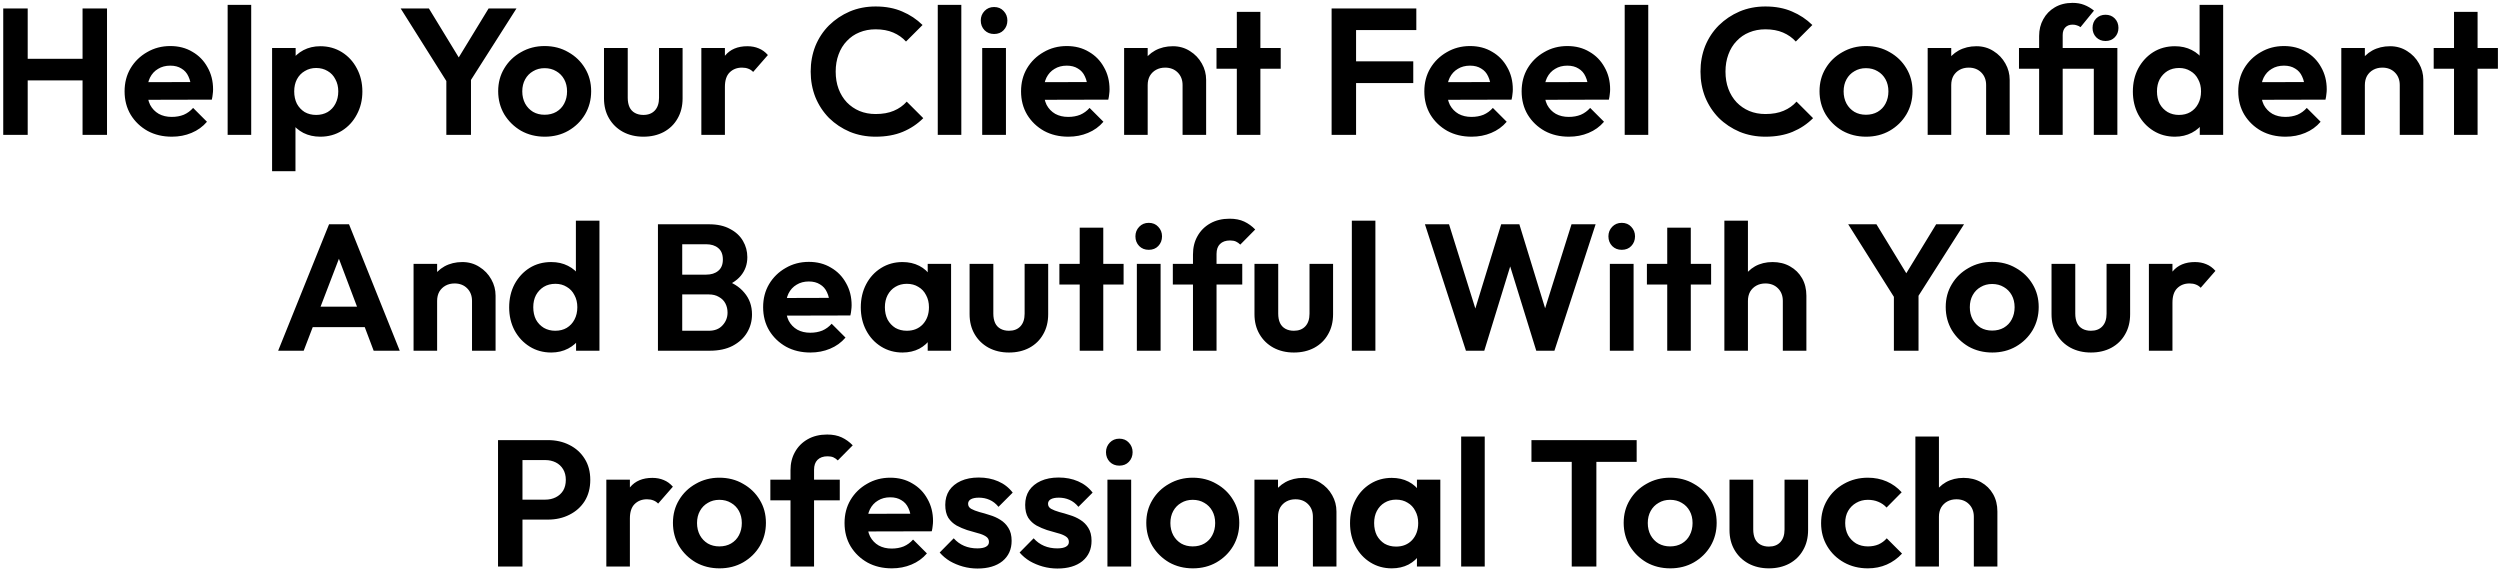 <svg width="278" height="64" viewBox="0 0 278 64" fill="none" xmlns="http://www.w3.org/2000/svg">
<path d="M0.36 15V0.94H3.08V15H0.36ZM9.18 15V0.94H11.9V15H9.18ZM2.08 8.94V6.54H9.94V8.94H2.08ZM19.114 15.2C18.101 15.2 17.201 14.987 16.414 14.56C15.627 14.12 15.001 13.52 14.534 12.76C14.081 12 13.854 11.133 13.854 10.16C13.854 9.2 14.074 8.347 14.514 7.6C14.967 6.84 15.581 6.24 16.354 5.8C17.127 5.347 17.987 5.12 18.934 5.12C19.867 5.12 20.687 5.333 21.394 5.76C22.114 6.173 22.674 6.747 23.074 7.48C23.487 8.2 23.694 9.02 23.694 9.94C23.694 10.113 23.681 10.293 23.654 10.48C23.641 10.653 23.607 10.853 23.554 11.08L15.434 11.1V9.14L22.334 9.12L21.274 9.94C21.247 9.367 21.141 8.887 20.954 8.5C20.781 8.113 20.521 7.82 20.174 7.62C19.841 7.407 19.427 7.3 18.934 7.3C18.414 7.3 17.961 7.42 17.574 7.66C17.187 7.887 16.887 8.213 16.674 8.64C16.474 9.053 16.374 9.547 16.374 10.12C16.374 10.707 16.481 11.22 16.694 11.66C16.921 12.087 17.241 12.42 17.654 12.66C18.067 12.887 18.547 13 19.094 13C19.587 13 20.034 12.92 20.434 12.76C20.834 12.587 21.181 12.333 21.474 12L23.014 13.54C22.547 14.087 21.974 14.5 21.294 14.78C20.627 15.06 19.901 15.2 19.114 15.2ZM25.314 15V0.54H27.934V15H25.314ZM35.616 15.2C34.922 15.2 34.296 15.06 33.736 14.78C33.176 14.487 32.729 14.093 32.396 13.6C32.062 13.107 31.882 12.54 31.856 11.9V8.48C31.882 7.84 32.062 7.273 32.396 6.78C32.742 6.273 33.189 5.873 33.736 5.58C34.296 5.287 34.922 5.14 35.616 5.14C36.509 5.14 37.309 5.36 38.016 5.8C38.722 6.24 39.276 6.84 39.676 7.6C40.089 8.36 40.296 9.22 40.296 10.18C40.296 11.127 40.089 11.98 39.676 12.74C39.276 13.5 38.722 14.1 38.016 14.54C37.309 14.98 36.509 15.2 35.616 15.2ZM35.156 12.78C35.636 12.78 36.062 12.673 36.436 12.46C36.809 12.233 37.096 11.927 37.296 11.54C37.509 11.14 37.616 10.68 37.616 10.16C37.616 9.653 37.509 9.207 37.296 8.82C37.096 8.42 36.809 8.113 36.436 7.9C36.062 7.673 35.636 7.56 35.156 7.56C34.689 7.56 34.269 7.673 33.896 7.9C33.522 8.113 33.229 8.42 33.016 8.82C32.816 9.207 32.716 9.653 32.716 10.16C32.716 10.68 32.816 11.14 33.016 11.54C33.229 11.927 33.516 12.233 33.876 12.46C34.249 12.673 34.676 12.78 35.156 12.78ZM30.256 19.04V5.34H32.876V7.88L32.436 10.22L32.856 12.56V19.04H30.256ZM49.993 9.58L44.553 0.94H47.693L51.913 7.86H50.113L54.333 0.94H57.433L51.933 9.58H49.993ZM49.633 15V8.12H52.373V15H49.633ZM60.577 15.2C59.604 15.2 58.724 14.98 57.937 14.54C57.164 14.087 56.544 13.48 56.077 12.72C55.624 11.947 55.397 11.087 55.397 10.14C55.397 9.193 55.624 8.347 56.077 7.6C56.53 6.84 57.15 6.24 57.937 5.8C58.724 5.347 59.597 5.12 60.557 5.12C61.544 5.12 62.424 5.347 63.197 5.8C63.984 6.24 64.604 6.84 65.057 7.6C65.51 8.347 65.737 9.193 65.737 10.14C65.737 11.087 65.51 11.947 65.057 12.72C64.604 13.48 63.984 14.087 63.197 14.54C62.424 14.98 61.55 15.2 60.577 15.2ZM60.557 12.76C61.05 12.76 61.484 12.653 61.857 12.44C62.244 12.213 62.537 11.907 62.737 11.52C62.95 11.12 63.057 10.667 63.057 10.16C63.057 9.653 62.95 9.207 62.737 8.82C62.524 8.433 62.23 8.133 61.857 7.92C61.484 7.693 61.05 7.58 60.557 7.58C60.077 7.58 59.65 7.693 59.277 7.92C58.904 8.133 58.61 8.433 58.397 8.82C58.184 9.207 58.077 9.653 58.077 10.16C58.077 10.667 58.184 11.12 58.397 11.52C58.61 11.907 58.904 12.213 59.277 12.44C59.65 12.653 60.077 12.76 60.557 12.76ZM71.544 15.2C70.69 15.2 69.93 15.02 69.264 14.66C68.61 14.3 68.097 13.8 67.724 13.16C67.35 12.52 67.164 11.78 67.164 10.94V5.34H69.804V10.88C69.804 11.28 69.87 11.627 70.004 11.92C70.137 12.2 70.337 12.413 70.604 12.56C70.87 12.707 71.184 12.78 71.544 12.78C72.09 12.78 72.517 12.613 72.824 12.28C73.13 11.947 73.284 11.48 73.284 10.88V5.34H75.904V10.94C75.904 11.793 75.717 12.54 75.344 13.18C74.984 13.82 74.47 14.32 73.804 14.68C73.15 15.027 72.397 15.2 71.544 15.2ZM77.99 15V5.34H80.61V15H77.99ZM80.61 9.66L79.59 8.98C79.71 7.793 80.057 6.86 80.63 6.18C81.203 5.487 82.03 5.14 83.11 5.14C83.577 5.14 83.997 5.22 84.37 5.38C84.743 5.527 85.083 5.773 85.39 6.12L83.75 8C83.603 7.84 83.423 7.72 83.21 7.64C83.01 7.56 82.777 7.52 82.51 7.52C81.95 7.52 81.49 7.7 81.13 8.06C80.783 8.407 80.61 8.94 80.61 9.66ZM97.368 15.2C96.341 15.2 95.388 15.02 94.508 14.66C93.628 14.287 92.855 13.773 92.188 13.12C91.535 12.453 91.028 11.68 90.668 10.8C90.322 9.92 90.148 8.973 90.148 7.96C90.148 6.947 90.322 6 90.668 5.12C91.028 4.24 91.535 3.473 92.188 2.82C92.855 2.167 93.621 1.653 94.488 1.28C95.368 0.907 96.328 0.72 97.368 0.72C98.488 0.72 99.475 0.907 100.328 1.28C101.182 1.64 101.935 2.14 102.588 2.78L100.748 4.62C100.362 4.193 99.888 3.86 99.328 3.62C98.768 3.38 98.115 3.26 97.368 3.26C96.715 3.26 96.115 3.373 95.568 3.6C95.035 3.813 94.568 4.133 94.168 4.56C93.768 4.973 93.462 5.473 93.248 6.06C93.035 6.633 92.928 7.267 92.928 7.96C92.928 8.667 93.035 9.307 93.248 9.88C93.462 10.453 93.768 10.953 94.168 11.38C94.568 11.793 95.035 12.113 95.568 12.34C96.115 12.567 96.715 12.68 97.368 12.68C98.155 12.68 98.828 12.56 99.388 12.32C99.962 12.08 100.442 11.74 100.828 11.3L102.668 13.14C102.015 13.793 101.255 14.3 100.388 14.66C99.522 15.02 98.515 15.2 97.368 15.2ZM104.279 15V0.54H106.899V15H104.279ZM109.221 15V5.34H111.861V15H109.221ZM110.541 3.78C110.114 3.78 109.761 3.64 109.481 3.36C109.201 3.067 109.061 2.707 109.061 2.28C109.061 1.867 109.201 1.513 109.481 1.22C109.761 0.927 110.114 0.78 110.541 0.78C110.981 0.78 111.334 0.927 111.601 1.22C111.881 1.513 112.021 1.867 112.021 2.28C112.021 2.707 111.881 3.067 111.601 3.36C111.334 3.64 110.981 3.78 110.541 3.78ZM118.801 15.2C117.788 15.2 116.888 14.987 116.101 14.56C115.315 14.12 114.688 13.52 114.221 12.76C113.768 12 113.541 11.133 113.541 10.16C113.541 9.2 113.761 8.347 114.201 7.6C114.655 6.84 115.268 6.24 116.041 5.8C116.815 5.347 117.675 5.12 118.621 5.12C119.555 5.12 120.375 5.333 121.081 5.76C121.801 6.173 122.361 6.747 122.761 7.48C123.175 8.2 123.381 9.02 123.381 9.94C123.381 10.113 123.368 10.293 123.341 10.48C123.328 10.653 123.295 10.853 123.241 11.08L115.121 11.1V9.14L122.021 9.12L120.961 9.94C120.935 9.367 120.828 8.887 120.641 8.5C120.468 8.113 120.208 7.82 119.861 7.62C119.528 7.407 119.115 7.3 118.621 7.3C118.101 7.3 117.648 7.42 117.261 7.66C116.875 7.887 116.575 8.213 116.361 8.64C116.161 9.053 116.061 9.547 116.061 10.12C116.061 10.707 116.168 11.22 116.381 11.66C116.608 12.087 116.928 12.42 117.341 12.66C117.755 12.887 118.235 13 118.781 13C119.275 13 119.721 12.92 120.121 12.76C120.521 12.587 120.868 12.333 121.161 12L122.701 13.54C122.235 14.087 121.661 14.5 120.981 14.78C120.315 15.06 119.588 15.2 118.801 15.2ZM131.502 15V9.46C131.502 8.887 131.322 8.42 130.962 8.06C130.602 7.7 130.135 7.52 129.562 7.52C129.188 7.52 128.855 7.6 128.562 7.76C128.268 7.92 128.035 8.147 127.862 8.44C127.702 8.733 127.622 9.073 127.622 9.46L126.602 8.94C126.602 8.18 126.762 7.52 127.082 6.96C127.415 6.387 127.868 5.94 128.442 5.62C129.028 5.3 129.688 5.14 130.422 5.14C131.128 5.14 131.762 5.32 132.322 5.68C132.882 6.027 133.322 6.487 133.642 7.06C133.962 7.62 134.122 8.227 134.122 8.88V15H131.502ZM125.002 15V5.34H127.622V15H125.002ZM137.535 15V1.32H140.155V15H137.535ZM135.275 7.64V5.34H142.415V7.64H135.275ZM148.075 15V0.94H150.795V15H148.075ZM150.075 9.24V6.82H157.155V9.24H150.075ZM150.075 3.34V0.94H157.495V3.34H150.075ZM163.645 15.2C162.632 15.2 161.732 14.987 160.945 14.56C160.159 14.12 159.532 13.52 159.065 12.76C158.612 12 158.385 11.133 158.385 10.16C158.385 9.2 158.605 8.347 159.045 7.6C159.499 6.84 160.112 6.24 160.885 5.8C161.659 5.347 162.519 5.12 163.465 5.12C164.399 5.12 165.219 5.333 165.925 5.76C166.645 6.173 167.205 6.747 167.605 7.48C168.019 8.2 168.225 9.02 168.225 9.94C168.225 10.113 168.212 10.293 168.185 10.48C168.172 10.653 168.139 10.853 168.085 11.08L159.965 11.1V9.14L166.865 9.12L165.805 9.94C165.779 9.367 165.672 8.887 165.485 8.5C165.312 8.113 165.052 7.82 164.705 7.62C164.372 7.407 163.959 7.3 163.465 7.3C162.945 7.3 162.492 7.42 162.105 7.66C161.719 7.887 161.419 8.213 161.205 8.64C161.005 9.053 160.905 9.547 160.905 10.12C160.905 10.707 161.012 11.22 161.225 11.66C161.452 12.087 161.772 12.42 162.185 12.66C162.599 12.887 163.079 13 163.625 13C164.119 13 164.565 12.92 164.965 12.76C165.365 12.587 165.712 12.333 166.005 12L167.545 13.54C167.079 14.087 166.505 14.5 165.825 14.78C165.159 15.06 164.432 15.2 163.645 15.2ZM174.466 15.2C173.452 15.2 172.552 14.987 171.766 14.56C170.979 14.12 170.352 13.52 169.886 12.76C169.432 12 169.206 11.133 169.206 10.16C169.206 9.2 169.426 8.347 169.866 7.6C170.319 6.84 170.932 6.24 171.706 5.8C172.479 5.347 173.339 5.12 174.286 5.12C175.219 5.12 176.039 5.333 176.746 5.76C177.466 6.173 178.026 6.747 178.426 7.48C178.839 8.2 179.046 9.02 179.046 9.94C179.046 10.113 179.032 10.293 179.006 10.48C178.992 10.653 178.959 10.853 178.906 11.08L170.786 11.1V9.14L177.686 9.12L176.626 9.94C176.599 9.367 176.492 8.887 176.306 8.5C176.132 8.113 175.872 7.82 175.526 7.62C175.192 7.407 174.779 7.3 174.286 7.3C173.766 7.3 173.312 7.42 172.926 7.66C172.539 7.887 172.239 8.213 172.026 8.64C171.826 9.053 171.726 9.547 171.726 10.12C171.726 10.707 171.832 11.22 172.046 11.66C172.272 12.087 172.592 12.42 173.006 12.66C173.419 12.887 173.899 13 174.446 13C174.939 13 175.386 12.92 175.786 12.76C176.186 12.587 176.532 12.333 176.826 12L178.366 13.54C177.899 14.087 177.326 14.5 176.646 14.78C175.979 15.06 175.252 15.2 174.466 15.2ZM180.666 15V0.54H183.286V15H180.666ZM196.314 15.2C195.287 15.2 194.334 15.02 193.454 14.66C192.574 14.287 191.8 13.773 191.134 13.12C190.48 12.453 189.974 11.68 189.614 10.8C189.267 9.92 189.094 8.973 189.094 7.96C189.094 6.947 189.267 6 189.614 5.12C189.974 4.24 190.48 3.473 191.134 2.82C191.8 2.167 192.567 1.653 193.434 1.28C194.314 0.907 195.274 0.72 196.314 0.72C197.434 0.72 198.42 0.907 199.274 1.28C200.127 1.64 200.88 2.14 201.534 2.78L199.694 4.62C199.307 4.193 198.834 3.86 198.274 3.62C197.714 3.38 197.06 3.26 196.314 3.26C195.66 3.26 195.06 3.373 194.514 3.6C193.98 3.813 193.514 4.133 193.114 4.56C192.714 4.973 192.407 5.473 192.194 6.06C191.98 6.633 191.874 7.267 191.874 7.96C191.874 8.667 191.98 9.307 192.194 9.88C192.407 10.453 192.714 10.953 193.114 11.38C193.514 11.793 193.98 12.113 194.514 12.34C195.06 12.567 195.66 12.68 196.314 12.68C197.1 12.68 197.774 12.56 198.334 12.32C198.907 12.08 199.387 11.74 199.774 11.3L201.614 13.14C200.96 13.793 200.2 14.3 199.334 14.66C198.467 15.02 197.46 15.2 196.314 15.2ZM207.511 15.2C206.537 15.2 205.657 14.98 204.871 14.54C204.097 14.087 203.477 13.48 203.011 12.72C202.557 11.947 202.331 11.087 202.331 10.14C202.331 9.193 202.557 8.347 203.011 7.6C203.464 6.84 204.084 6.24 204.871 5.8C205.657 5.347 206.531 5.12 207.491 5.12C208.477 5.12 209.357 5.347 210.131 5.8C210.917 6.24 211.537 6.84 211.991 7.6C212.444 8.347 212.671 9.193 212.671 10.14C212.671 11.087 212.444 11.947 211.991 12.72C211.537 13.48 210.917 14.087 210.131 14.54C209.357 14.98 208.484 15.2 207.511 15.2ZM207.491 12.76C207.984 12.76 208.417 12.653 208.791 12.44C209.177 12.213 209.471 11.907 209.671 11.52C209.884 11.12 209.991 10.667 209.991 10.16C209.991 9.653 209.884 9.207 209.671 8.82C209.457 8.433 209.164 8.133 208.791 7.92C208.417 7.693 207.984 7.58 207.491 7.58C207.011 7.58 206.584 7.693 206.211 7.92C205.837 8.133 205.544 8.433 205.331 8.82C205.117 9.207 205.011 9.653 205.011 10.16C205.011 10.667 205.117 11.12 205.331 11.52C205.544 11.907 205.837 12.213 206.211 12.44C206.584 12.653 207.011 12.76 207.491 12.76ZM220.857 15V9.46C220.857 8.887 220.677 8.42 220.317 8.06C219.957 7.7 219.491 7.52 218.917 7.52C218.544 7.52 218.211 7.6 217.917 7.76C217.624 7.92 217.391 8.147 217.217 8.44C217.057 8.733 216.977 9.073 216.977 9.46L215.957 8.94C215.957 8.18 216.117 7.52 216.437 6.96C216.771 6.387 217.224 5.94 217.797 5.62C218.384 5.3 219.044 5.14 219.777 5.14C220.484 5.14 221.117 5.32 221.677 5.68C222.237 6.027 222.677 6.487 222.997 7.06C223.317 7.62 223.477 8.227 223.477 8.88V15H220.857ZM214.357 15V5.34H216.977V15H214.357ZM226.751 15V4C226.751 3.307 226.904 2.687 227.211 2.14C227.517 1.58 227.944 1.14 228.491 0.82C229.051 0.487 229.711 0.32 230.471 0.32C230.951 0.32 231.377 0.393 231.751 0.54C232.137 0.687 232.504 0.9 232.851 1.18L231.351 3.02C231.231 2.927 231.097 2.86 230.951 2.82C230.817 2.767 230.657 2.74 230.471 2.74C230.124 2.74 229.851 2.847 229.651 3.06C229.464 3.26 229.371 3.54 229.371 3.9V15H226.751ZM224.511 7.64V5.34H234.091V7.64H224.511ZM232.831 15V5.34H235.451V15H232.831ZM234.131 4.56C233.717 4.56 233.371 4.42 233.091 4.14C232.824 3.86 232.691 3.513 232.691 3.1C232.691 2.687 232.824 2.34 233.091 2.06C233.371 1.78 233.717 1.64 234.131 1.64C234.557 1.64 234.904 1.78 235.171 2.06C235.437 2.34 235.571 2.687 235.571 3.1C235.571 3.513 235.437 3.86 235.171 4.14C234.904 4.42 234.557 4.56 234.131 4.56ZM241.855 15.2C240.962 15.2 240.162 14.98 239.455 14.54C238.749 14.1 238.189 13.5 237.775 12.74C237.375 11.98 237.175 11.127 237.175 10.18C237.175 9.22 237.375 8.36 237.775 7.6C238.189 6.84 238.742 6.24 239.435 5.8C240.142 5.36 240.949 5.14 241.855 5.14C242.549 5.14 243.169 5.28 243.715 5.56C244.275 5.84 244.722 6.233 245.055 6.74C245.402 7.233 245.589 7.793 245.615 8.42V11.86C245.589 12.487 245.409 13.053 245.075 13.56C244.742 14.067 244.295 14.467 243.735 14.76C243.175 15.053 242.549 15.2 241.855 15.2ZM242.295 12.78C242.789 12.78 243.215 12.673 243.575 12.46C243.949 12.233 244.235 11.927 244.435 11.54C244.649 11.14 244.755 10.68 244.755 10.16C244.755 9.653 244.649 9.207 244.435 8.82C244.235 8.42 243.949 8.113 243.575 7.9C243.215 7.673 242.795 7.56 242.315 7.56C241.822 7.56 241.389 7.673 241.015 7.9C240.655 8.127 240.369 8.433 240.155 8.82C239.955 9.207 239.855 9.653 239.855 10.16C239.855 10.68 239.955 11.14 240.155 11.54C240.369 11.927 240.662 12.233 241.035 12.46C241.409 12.673 241.829 12.78 242.295 12.78ZM247.215 15H244.615V12.4L245.035 10.04L244.595 7.72V0.54H247.215V15ZM254.153 15.2C253.14 15.2 252.24 14.987 251.453 14.56C250.666 14.12 250.04 13.52 249.573 12.76C249.12 12 248.893 11.133 248.893 10.16C248.893 9.2 249.113 8.347 249.553 7.6C250.006 6.84 250.62 6.24 251.393 5.8C252.166 5.347 253.026 5.12 253.973 5.12C254.906 5.12 255.726 5.333 256.433 5.76C257.153 6.173 257.713 6.747 258.113 7.48C258.526 8.2 258.733 9.02 258.733 9.94C258.733 10.113 258.72 10.293 258.693 10.48C258.68 10.653 258.646 10.853 258.593 11.08L250.473 11.1V9.14L257.373 9.12L256.313 9.94C256.286 9.367 256.18 8.887 255.993 8.5C255.82 8.113 255.56 7.82 255.213 7.62C254.88 7.407 254.466 7.3 253.973 7.3C253.453 7.3 253 7.42 252.613 7.66C252.226 7.887 251.926 8.213 251.713 8.64C251.513 9.053 251.413 9.547 251.413 10.12C251.413 10.707 251.52 11.22 251.733 11.66C251.96 12.087 252.28 12.42 252.693 12.66C253.106 12.887 253.586 13 254.133 13C254.626 13 255.073 12.92 255.473 12.76C255.873 12.587 256.22 12.333 256.513 12L258.053 13.54C257.586 14.087 257.013 14.5 256.333 14.78C255.666 15.06 254.94 15.2 254.153 15.2ZM266.853 15V9.46C266.853 8.887 266.673 8.42 266.313 8.06C265.953 7.7 265.487 7.52 264.913 7.52C264.54 7.52 264.207 7.6 263.913 7.76C263.62 7.92 263.387 8.147 263.213 8.44C263.053 8.733 262.973 9.073 262.973 9.46L261.953 8.94C261.953 8.18 262.113 7.52 262.433 6.96C262.767 6.387 263.22 5.94 263.793 5.62C264.38 5.3 265.04 5.14 265.773 5.14C266.48 5.14 267.113 5.32 267.673 5.68C268.233 6.027 268.673 6.487 268.993 7.06C269.313 7.62 269.473 8.227 269.473 8.88V15H266.853ZM260.353 15V5.34H262.973V15H260.353ZM272.887 15V1.32H275.507V15H272.887ZM270.627 7.64V5.34H277.767V7.64H270.627ZM30.931 39L36.591 24.94H38.811L44.451 39H41.551L37.191 27.46H38.191L33.771 39H30.931ZM33.931 36.38V34.1H41.491V36.38H33.931ZM52.488 39V33.46C52.488 32.887 52.308 32.42 51.948 32.06C51.588 31.7 51.121 31.52 50.548 31.52C50.175 31.52 49.842 31.6 49.548 31.76C49.255 31.92 49.022 32.147 48.848 32.44C48.688 32.733 48.608 33.073 48.608 33.46L47.588 32.94C47.588 32.18 47.748 31.52 48.068 30.96C48.401 30.387 48.855 29.94 49.428 29.62C50.015 29.3 50.675 29.14 51.408 29.14C52.115 29.14 52.748 29.32 53.308 29.68C53.868 30.027 54.308 30.487 54.628 31.06C54.948 31.62 55.108 32.227 55.108 32.88V39H52.488ZM45.988 39V29.34H48.608V39H45.988ZM61.299 39.2C60.405 39.2 59.605 38.98 58.899 38.54C58.192 38.1 57.632 37.5 57.219 36.74C56.819 35.98 56.619 35.127 56.619 34.18C56.619 33.22 56.819 32.36 57.219 31.6C57.632 30.84 58.185 30.24 58.879 29.8C59.585 29.36 60.392 29.14 61.299 29.14C61.992 29.14 62.612 29.28 63.159 29.56C63.719 29.84 64.165 30.233 64.499 30.74C64.845 31.233 65.032 31.793 65.059 32.42V35.86C65.032 36.487 64.852 37.053 64.519 37.56C64.185 38.067 63.739 38.467 63.179 38.76C62.619 39.053 61.992 39.2 61.299 39.2ZM61.739 36.78C62.232 36.78 62.659 36.673 63.019 36.46C63.392 36.233 63.679 35.927 63.879 35.54C64.092 35.14 64.199 34.68 64.199 34.16C64.199 33.653 64.092 33.207 63.879 32.82C63.679 32.42 63.392 32.113 63.019 31.9C62.659 31.673 62.239 31.56 61.759 31.56C61.265 31.56 60.832 31.673 60.459 31.9C60.099 32.127 59.812 32.433 59.599 32.82C59.399 33.207 59.299 33.653 59.299 34.16C59.299 34.68 59.399 35.14 59.599 35.54C59.812 35.927 60.105 36.233 60.479 36.46C60.852 36.673 61.272 36.78 61.739 36.78ZM66.659 39H64.059V36.4L64.479 34.04L64.039 31.72V24.54H66.659V39ZM75.163 39V36.78H78.823C79.476 36.78 79.983 36.58 80.343 36.18C80.716 35.78 80.903 35.307 80.903 34.76C80.903 34.387 80.823 34.047 80.663 33.74C80.503 33.433 80.263 33.193 79.943 33.02C79.636 32.833 79.263 32.74 78.823 32.74H75.163V30.54H78.523C79.083 30.54 79.529 30.4 79.863 30.12C80.209 29.84 80.383 29.42 80.383 28.86C80.383 28.287 80.209 27.86 79.863 27.58C79.529 27.3 79.083 27.16 78.523 27.16H75.163V24.94H78.843C79.776 24.94 80.556 25.113 81.183 25.46C81.823 25.793 82.303 26.24 82.623 26.8C82.943 27.347 83.103 27.947 83.103 28.6C83.103 29.4 82.856 30.093 82.363 30.68C81.883 31.253 81.176 31.68 80.243 31.96L80.363 31.08C81.403 31.373 82.203 31.86 82.763 32.54C83.336 33.207 83.623 34.013 83.623 34.96C83.623 35.707 83.436 36.387 83.063 37C82.703 37.6 82.169 38.087 81.463 38.46C80.769 38.82 79.923 39 78.923 39H75.163ZM73.163 39V24.94H75.863V39H73.163ZM90.12 39.2C89.106 39.2 88.207 38.987 87.42 38.56C86.633 38.12 86.007 37.52 85.54 36.76C85.087 36 84.86 35.133 84.86 34.16C84.86 33.2 85.08 32.347 85.52 31.6C85.973 30.84 86.587 30.24 87.36 29.8C88.133 29.347 88.993 29.12 89.94 29.12C90.873 29.12 91.693 29.333 92.4 29.76C93.12 30.173 93.68 30.747 94.08 31.48C94.493 32.2 94.7 33.02 94.7 33.94C94.7 34.113 94.686 34.293 94.66 34.48C94.647 34.653 94.613 34.853 94.56 35.08L86.44 35.1V33.14L93.34 33.12L92.28 33.94C92.253 33.367 92.147 32.887 91.96 32.5C91.787 32.113 91.526 31.82 91.18 31.62C90.847 31.407 90.433 31.3 89.94 31.3C89.42 31.3 88.966 31.42 88.58 31.66C88.193 31.887 87.893 32.213 87.68 32.64C87.48 33.053 87.38 33.547 87.38 34.12C87.38 34.707 87.487 35.22 87.7 35.66C87.927 36.087 88.246 36.42 88.66 36.66C89.073 36.887 89.553 37 90.1 37C90.593 37 91.04 36.92 91.44 36.76C91.84 36.587 92.186 36.333 92.48 36L94.02 37.54C93.553 38.087 92.98 38.5 92.3 38.78C91.633 39.06 90.906 39.2 90.12 39.2ZM100.36 39.2C99.48 39.2 98.687 38.98 97.98 38.54C97.273 38.1 96.72 37.5 96.32 36.74C95.92 35.98 95.72 35.127 95.72 34.18C95.72 33.22 95.92 32.36 96.32 31.6C96.72 30.84 97.273 30.24 97.98 29.8C98.687 29.36 99.48 29.14 100.36 29.14C101.053 29.14 101.673 29.28 102.22 29.56C102.767 29.84 103.2 30.233 103.52 30.74C103.853 31.233 104.033 31.793 104.06 32.42V35.9C104.033 36.54 103.853 37.107 103.52 37.6C103.2 38.093 102.767 38.487 102.22 38.78C101.673 39.06 101.053 39.2 100.36 39.2ZM100.84 36.78C101.573 36.78 102.167 36.54 102.62 36.06C103.073 35.567 103.3 34.933 103.3 34.16C103.3 33.653 103.193 33.207 102.98 32.82C102.78 32.42 102.493 32.113 102.12 31.9C101.76 31.673 101.333 31.56 100.84 31.56C100.36 31.56 99.933 31.673 99.56 31.9C99.2 32.113 98.913 32.42 98.7 32.82C98.5 33.207 98.4 33.653 98.4 34.16C98.4 34.68 98.5 35.14 98.7 35.54C98.913 35.927 99.2 36.233 99.56 36.46C99.933 36.673 100.36 36.78 100.84 36.78ZM103.16 39V36.4L103.58 34.04L103.16 31.72V29.34H105.76V39H103.16ZM112.198 39.2C111.345 39.2 110.585 39.02 109.918 38.66C109.265 38.3 108.751 37.8 108.378 37.16C108.005 36.52 107.818 35.78 107.818 34.94V29.34H110.458V34.88C110.458 35.28 110.525 35.627 110.658 35.92C110.791 36.2 110.991 36.413 111.258 36.56C111.525 36.707 111.838 36.78 112.198 36.78C112.745 36.78 113.171 36.613 113.478 36.28C113.785 35.947 113.938 35.48 113.938 34.88V29.34H116.558V34.94C116.558 35.793 116.371 36.54 115.998 37.18C115.638 37.82 115.125 38.32 114.458 38.68C113.805 39.027 113.051 39.2 112.198 39.2ZM120.064 39V25.32H122.684V39H120.064ZM117.804 31.64V29.34H124.944V31.64H117.804ZM126.418 39V29.34H129.058V39H126.418ZM127.738 27.78C127.311 27.78 126.958 27.64 126.678 27.36C126.398 27.067 126.258 26.707 126.258 26.28C126.258 25.867 126.398 25.513 126.678 25.22C126.958 24.927 127.311 24.78 127.738 24.78C128.178 24.78 128.531 24.927 128.798 25.22C129.078 25.513 129.218 25.867 129.218 26.28C129.218 26.707 129.078 27.067 128.798 27.36C128.531 27.64 128.178 27.78 127.738 27.78ZM132.659 39V28.3C132.659 27.527 132.825 26.847 133.159 26.26C133.492 25.66 133.965 25.187 134.579 24.84C135.192 24.493 135.912 24.32 136.739 24.32C137.365 24.32 137.905 24.427 138.359 24.64C138.812 24.853 139.219 25.147 139.579 25.52L137.919 27.2C137.772 27.053 137.612 26.94 137.439 26.86C137.265 26.78 137.045 26.74 136.779 26.74C136.299 26.74 135.925 26.873 135.659 27.14C135.405 27.393 135.279 27.76 135.279 28.24V39H132.659ZM130.419 31.64V29.34H138.139V31.64H130.419ZM143.878 39.2C143.024 39.2 142.264 39.02 141.598 38.66C140.944 38.3 140.431 37.8 140.058 37.16C139.684 36.52 139.498 35.78 139.498 34.94V29.34H142.138V34.88C142.138 35.28 142.204 35.627 142.338 35.92C142.471 36.2 142.671 36.413 142.938 36.56C143.204 36.707 143.518 36.78 143.878 36.78C144.424 36.78 144.851 36.613 145.158 36.28C145.464 35.947 145.618 35.48 145.618 34.88V29.34H148.238V34.94C148.238 35.793 148.051 36.54 147.678 37.18C147.318 37.82 146.804 38.32 146.138 38.68C145.484 39.027 144.731 39.2 143.878 39.2ZM150.324 39V24.54H152.944V39H150.324ZM163.012 39L158.452 24.94H161.132L164.512 35.76H163.612L166.932 24.94H168.952L172.272 35.76H171.352L174.752 24.94H177.432L172.852 39H170.832L167.492 28.2H168.372L165.052 39H163.012ZM179.015 39V29.34H181.655V39H179.015ZM180.335 27.78C179.909 27.78 179.555 27.64 179.275 27.36C178.995 27.067 178.855 26.707 178.855 26.28C178.855 25.867 178.995 25.513 179.275 25.22C179.555 24.927 179.909 24.78 180.335 24.78C180.775 24.78 181.129 24.927 181.395 25.22C181.675 25.513 181.815 25.867 181.815 26.28C181.815 26.707 181.675 27.067 181.395 27.36C181.129 27.64 180.775 27.78 180.335 27.78ZM185.396 39V25.32H188.016V39H185.396ZM183.136 31.64V29.34H190.276V31.64H183.136ZM198.25 39V33.46C198.25 32.887 198.07 32.42 197.71 32.06C197.35 31.7 196.883 31.52 196.31 31.52C195.937 31.52 195.603 31.6 195.31 31.76C195.017 31.92 194.783 32.147 194.61 32.44C194.45 32.733 194.37 33.073 194.37 33.46L193.35 32.94C193.35 32.18 193.51 31.52 193.83 30.96C194.15 30.387 194.59 29.94 195.15 29.62C195.723 29.3 196.377 29.14 197.11 29.14C197.843 29.14 198.49 29.3 199.05 29.62C199.623 29.94 200.07 30.38 200.39 30.94C200.71 31.5 200.87 32.147 200.87 32.88V39H198.25ZM191.75 39V24.54H194.37V39H191.75ZM210.96 33.58L205.52 24.94H208.66L212.88 31.86H211.08L215.3 24.94H218.4L212.9 33.58H210.96ZM210.6 39V32.12H213.34V39H210.6ZM221.544 39.2C220.57 39.2 219.69 38.98 218.904 38.54C218.13 38.087 217.51 37.48 217.044 36.72C216.59 35.947 216.364 35.087 216.364 34.14C216.364 33.193 216.59 32.347 217.044 31.6C217.497 30.84 218.117 30.24 218.904 29.8C219.69 29.347 220.564 29.12 221.524 29.12C222.51 29.12 223.39 29.347 224.164 29.8C224.95 30.24 225.57 30.84 226.024 31.6C226.477 32.347 226.704 33.193 226.704 34.14C226.704 35.087 226.477 35.947 226.024 36.72C225.57 37.48 224.95 38.087 224.164 38.54C223.39 38.98 222.517 39.2 221.544 39.2ZM221.524 36.76C222.017 36.76 222.45 36.653 222.824 36.44C223.21 36.213 223.504 35.907 223.704 35.52C223.917 35.12 224.024 34.667 224.024 34.16C224.024 33.653 223.917 33.207 223.704 32.82C223.49 32.433 223.197 32.133 222.824 31.92C222.45 31.693 222.017 31.58 221.524 31.58C221.044 31.58 220.617 31.693 220.244 31.92C219.87 32.133 219.577 32.433 219.364 32.82C219.15 33.207 219.044 33.653 219.044 34.16C219.044 34.667 219.15 35.12 219.364 35.52C219.577 35.907 219.87 36.213 220.244 36.44C220.617 36.653 221.044 36.76 221.524 36.76ZM232.51 39.2C231.657 39.2 230.897 39.02 230.23 38.66C229.577 38.3 229.064 37.8 228.69 37.16C228.317 36.52 228.13 35.78 228.13 34.94V29.34H230.77V34.88C230.77 35.28 230.837 35.627 230.97 35.92C231.104 36.2 231.304 36.413 231.57 36.56C231.837 36.707 232.15 36.78 232.51 36.78C233.057 36.78 233.484 36.613 233.79 36.28C234.097 35.947 234.25 35.48 234.25 34.88V29.34H236.87V34.94C236.87 35.793 236.684 36.54 236.31 37.18C235.95 37.82 235.437 38.32 234.77 38.68C234.117 39.027 233.364 39.2 232.51 39.2ZM238.957 39V29.34H241.577V39H238.957ZM241.577 33.66L240.557 32.98C240.677 31.793 241.024 30.86 241.597 30.18C242.17 29.487 242.997 29.14 244.077 29.14C244.544 29.14 244.964 29.22 245.337 29.38C245.71 29.527 246.05 29.773 246.357 30.12L244.717 32C244.57 31.84 244.39 31.72 244.177 31.64C243.977 31.56 243.744 31.52 243.477 31.52C242.917 31.52 242.457 31.7 242.097 32.06C241.75 32.407 241.577 32.94 241.577 33.66ZM57.38 57.78V55.56H60.639C61.066 55.56 61.453 55.473 61.8 55.3C62.146 55.127 62.419 54.88 62.62 54.56C62.819 54.227 62.919 53.827 62.919 53.36C62.919 52.907 62.819 52.513 62.62 52.18C62.419 51.847 62.146 51.593 61.8 51.42C61.453 51.247 61.066 51.16 60.639 51.16H57.38V48.94H60.919C61.813 48.94 62.613 49.12 63.319 49.48C64.04 49.84 64.606 50.353 65.019 51.02C65.433 51.673 65.639 52.453 65.639 53.36C65.639 54.267 65.433 55.053 65.019 55.72C64.606 56.373 64.04 56.88 63.319 57.24C62.613 57.6 61.813 57.78 60.919 57.78H57.38ZM55.38 63V48.94H58.099V63H55.38ZM67.424 63V53.34H70.044V63H67.424ZM70.044 57.66L69.024 56.98C69.144 55.793 69.49 54.86 70.064 54.18C70.637 53.487 71.464 53.14 72.544 53.14C73.01 53.14 73.43 53.22 73.804 53.38C74.177 53.527 74.517 53.773 74.824 54.12L73.184 56C73.037 55.84 72.857 55.72 72.644 55.64C72.444 55.56 72.21 55.52 71.944 55.52C71.384 55.52 70.924 55.7 70.564 56.06C70.217 56.407 70.044 56.94 70.044 57.66ZM80.01 63.2C79.037 63.2 78.157 62.98 77.371 62.54C76.597 62.087 75.977 61.48 75.51 60.72C75.057 59.947 74.831 59.087 74.831 58.14C74.831 57.193 75.057 56.347 75.51 55.6C75.964 54.84 76.584 54.24 77.371 53.8C78.157 53.347 79.031 53.12 79.99 53.12C80.977 53.12 81.857 53.347 82.63 53.8C83.417 54.24 84.037 54.84 84.49 55.6C84.944 56.347 85.171 57.193 85.171 58.14C85.171 59.087 84.944 59.947 84.49 60.72C84.037 61.48 83.417 62.087 82.63 62.54C81.857 62.98 80.984 63.2 80.01 63.2ZM79.99 60.76C80.484 60.76 80.917 60.653 81.29 60.44C81.677 60.213 81.971 59.907 82.171 59.52C82.384 59.12 82.49 58.667 82.49 58.16C82.49 57.653 82.384 57.207 82.171 56.82C81.957 56.433 81.664 56.133 81.29 55.92C80.917 55.693 80.484 55.58 79.99 55.58C79.51 55.58 79.084 55.693 78.71 55.92C78.337 56.133 78.044 56.433 77.831 56.82C77.617 57.207 77.51 57.653 77.51 58.16C77.51 58.667 77.617 59.12 77.831 59.52C78.044 59.907 78.337 60.213 78.71 60.44C79.084 60.653 79.51 60.76 79.99 60.76ZM87.903 63V52.3C87.903 51.527 88.07 50.847 88.403 50.26C88.736 49.66 89.21 49.187 89.823 48.84C90.436 48.493 91.156 48.32 91.983 48.32C92.61 48.32 93.15 48.427 93.603 48.64C94.056 48.853 94.463 49.147 94.823 49.52L93.163 51.2C93.016 51.053 92.856 50.94 92.683 50.86C92.51 50.78 92.29 50.74 92.023 50.74C91.543 50.74 91.17 50.873 90.903 51.14C90.65 51.393 90.523 51.76 90.523 52.24V63H87.903ZM85.663 55.64V53.34H93.383V55.64H85.663ZM99.173 63.2C98.159 63.2 97.259 62.987 96.473 62.56C95.686 62.12 95.059 61.52 94.593 60.76C94.139 60 93.913 59.133 93.913 58.16C93.913 57.2 94.133 56.347 94.573 55.6C95.026 54.84 95.639 54.24 96.413 53.8C97.186 53.347 98.046 53.12 98.993 53.12C99.926 53.12 100.746 53.333 101.453 53.76C102.173 54.173 102.733 54.747 103.133 55.48C103.546 56.2 103.753 57.02 103.753 57.94C103.753 58.113 103.739 58.293 103.713 58.48C103.699 58.653 103.666 58.853 103.613 59.08L95.493 59.1V57.14L102.393 57.12L101.333 57.94C101.306 57.367 101.199 56.887 101.013 56.5C100.839 56.113 100.579 55.82 100.233 55.62C99.899 55.407 99.486 55.3 98.993 55.3C98.473 55.3 98.019 55.42 97.633 55.66C97.246 55.887 96.946 56.213 96.733 56.64C96.533 57.053 96.433 57.547 96.433 58.12C96.433 58.707 96.539 59.22 96.753 59.66C96.979 60.087 97.299 60.42 97.713 60.66C98.126 60.887 98.606 61 99.153 61C99.646 61 100.093 60.92 100.493 60.76C100.893 60.587 101.239 60.333 101.533 60L103.073 61.54C102.606 62.087 102.033 62.5 101.353 62.78C100.686 63.06 99.959 63.2 99.173 63.2ZM108.693 63.22C108.146 63.22 107.606 63.147 107.073 63C106.553 62.853 106.073 62.653 105.633 62.4C105.193 62.133 104.813 61.813 104.493 61.44L106.053 59.86C106.386 60.233 106.773 60.513 107.213 60.7C107.653 60.887 108.14 60.98 108.673 60.98C109.1 60.98 109.42 60.92 109.633 60.8C109.86 60.68 109.973 60.5 109.973 60.26C109.973 59.993 109.853 59.787 109.613 59.64C109.386 59.493 109.086 59.373 108.713 59.28C108.34 59.173 107.946 59.06 107.533 58.94C107.133 58.807 106.746 58.64 106.373 58.44C106 58.227 105.693 57.94 105.453 57.58C105.226 57.207 105.113 56.727 105.113 56.14C105.113 55.527 105.26 54.993 105.553 54.54C105.86 54.087 106.293 53.733 106.853 53.48C107.413 53.227 108.073 53.1 108.833 53.1C109.633 53.1 110.353 53.24 110.993 53.52C111.646 53.8 112.186 54.22 112.613 54.78L111.033 56.36C110.74 56 110.406 55.74 110.033 55.58C109.673 55.42 109.28 55.34 108.853 55.34C108.466 55.34 108.166 55.4 107.953 55.52C107.753 55.64 107.653 55.807 107.653 56.02C107.653 56.26 107.766 56.447 107.993 56.58C108.233 56.713 108.54 56.833 108.913 56.94C109.286 57.033 109.673 57.147 110.073 57.28C110.486 57.4 110.873 57.573 111.233 57.8C111.606 58.027 111.906 58.327 112.133 58.7C112.373 59.073 112.493 59.553 112.493 60.14C112.493 61.087 112.153 61.84 111.473 62.4C110.793 62.947 109.866 63.22 108.693 63.22ZM117.58 63.22C117.033 63.22 116.493 63.147 115.96 63C115.44 62.853 114.96 62.653 114.52 62.4C114.08 62.133 113.7 61.813 113.38 61.44L114.94 59.86C115.273 60.233 115.66 60.513 116.1 60.7C116.54 60.887 117.026 60.98 117.56 60.98C117.986 60.98 118.306 60.92 118.52 60.8C118.746 60.68 118.86 60.5 118.86 60.26C118.86 59.993 118.74 59.787 118.5 59.64C118.273 59.493 117.973 59.373 117.6 59.28C117.226 59.173 116.833 59.06 116.42 58.94C116.02 58.807 115.633 58.64 115.26 58.44C114.886 58.227 114.58 57.94 114.34 57.58C114.113 57.207 114 56.727 114 56.14C114 55.527 114.146 54.993 114.44 54.54C114.746 54.087 115.18 53.733 115.74 53.48C116.3 53.227 116.96 53.1 117.72 53.1C118.52 53.1 119.24 53.24 119.88 53.52C120.533 53.8 121.073 54.22 121.5 54.78L119.92 56.36C119.626 56 119.293 55.74 118.92 55.58C118.56 55.42 118.166 55.34 117.74 55.34C117.353 55.34 117.053 55.4 116.84 55.52C116.64 55.64 116.54 55.807 116.54 56.02C116.54 56.26 116.653 56.447 116.88 56.58C117.12 56.713 117.426 56.833 117.8 56.94C118.173 57.033 118.56 57.147 118.96 57.28C119.373 57.4 119.76 57.573 120.12 57.8C120.493 58.027 120.793 58.327 121.02 58.7C121.26 59.073 121.38 59.553 121.38 60.14C121.38 61.087 121.04 61.84 120.36 62.4C119.68 62.947 118.753 63.22 117.58 63.22ZM123.146 63V53.34H125.786V63H123.146ZM124.466 51.78C124.04 51.78 123.686 51.64 123.406 51.36C123.126 51.067 122.986 50.707 122.986 50.28C122.986 49.867 123.126 49.513 123.406 49.22C123.686 48.927 124.04 48.78 124.466 48.78C124.906 48.78 125.26 48.927 125.526 49.22C125.806 49.513 125.946 49.867 125.946 50.28C125.946 50.707 125.806 51.067 125.526 51.36C125.26 51.64 124.906 51.78 124.466 51.78ZM132.647 63.2C131.674 63.2 130.794 62.98 130.007 62.54C129.234 62.087 128.614 61.48 128.147 60.72C127.694 59.947 127.467 59.087 127.467 58.14C127.467 57.193 127.694 56.347 128.147 55.6C128.601 54.84 129.221 54.24 130.007 53.8C130.794 53.347 131.667 53.12 132.627 53.12C133.614 53.12 134.494 53.347 135.267 53.8C136.054 54.24 136.674 54.84 137.127 55.6C137.581 56.347 137.807 57.193 137.807 58.14C137.807 59.087 137.581 59.947 137.127 60.72C136.674 61.48 136.054 62.087 135.267 62.54C134.494 62.98 133.621 63.2 132.647 63.2ZM132.627 60.76C133.121 60.76 133.554 60.653 133.927 60.44C134.314 60.213 134.607 59.907 134.807 59.52C135.021 59.12 135.127 58.667 135.127 58.16C135.127 57.653 135.021 57.207 134.807 56.82C134.594 56.433 134.301 56.133 133.927 55.92C133.554 55.693 133.121 55.58 132.627 55.58C132.147 55.58 131.721 55.693 131.347 55.92C130.974 56.133 130.681 56.433 130.467 56.82C130.254 57.207 130.147 57.653 130.147 58.16C130.147 58.667 130.254 59.12 130.467 59.52C130.681 59.907 130.974 60.213 131.347 60.44C131.721 60.653 132.147 60.76 132.627 60.76ZM145.994 63V57.46C145.994 56.887 145.814 56.42 145.454 56.06C145.094 55.7 144.627 55.52 144.054 55.52C143.681 55.52 143.347 55.6 143.054 55.76C142.761 55.92 142.527 56.147 142.354 56.44C142.194 56.733 142.114 57.073 142.114 57.46L141.094 56.94C141.094 56.18 141.254 55.52 141.574 54.96C141.907 54.387 142.361 53.94 142.934 53.62C143.521 53.3 144.181 53.14 144.914 53.14C145.621 53.14 146.254 53.32 146.814 53.68C147.374 54.027 147.814 54.487 148.134 55.06C148.454 55.62 148.614 56.227 148.614 56.88V63H145.994ZM139.494 63V53.34H142.114V63H139.494ZM154.764 63.2C153.884 63.2 153.091 62.98 152.384 62.54C151.678 62.1 151.124 61.5 150.724 60.74C150.324 59.98 150.124 59.127 150.124 58.18C150.124 57.22 150.324 56.36 150.724 55.6C151.124 54.84 151.678 54.24 152.384 53.8C153.091 53.36 153.884 53.14 154.764 53.14C155.458 53.14 156.078 53.28 156.624 53.56C157.171 53.84 157.604 54.233 157.924 54.74C158.258 55.233 158.438 55.793 158.464 56.42V59.9C158.438 60.54 158.258 61.107 157.924 61.6C157.604 62.093 157.171 62.487 156.624 62.78C156.078 63.06 155.458 63.2 154.764 63.2ZM155.244 60.78C155.978 60.78 156.571 60.54 157.024 60.06C157.478 59.567 157.704 58.933 157.704 58.16C157.704 57.653 157.598 57.207 157.384 56.82C157.184 56.42 156.898 56.113 156.524 55.9C156.164 55.673 155.738 55.56 155.244 55.56C154.764 55.56 154.338 55.673 153.964 55.9C153.604 56.113 153.318 56.42 153.104 56.82C152.904 57.207 152.804 57.653 152.804 58.16C152.804 58.68 152.904 59.14 153.104 59.54C153.318 59.927 153.604 60.233 153.964 60.46C154.338 60.673 154.764 60.78 155.244 60.78ZM157.564 63V60.4L157.984 58.04L157.564 55.72V53.34H160.164V63H157.564ZM162.482 63V48.54H165.102V63H162.482ZM174.777 63V49.24H177.517V63H174.777ZM170.297 51.36V48.94H181.997V51.36H170.297ZM185.733 63.2C184.76 63.2 183.88 62.98 183.093 62.54C182.32 62.087 181.7 61.48 181.233 60.72C180.78 59.947 180.553 59.087 180.553 58.14C180.553 57.193 180.78 56.347 181.233 55.6C181.687 54.84 182.307 54.24 183.093 53.8C183.88 53.347 184.753 53.12 185.713 53.12C186.7 53.12 187.58 53.347 188.353 53.8C189.14 54.24 189.76 54.84 190.213 55.6C190.667 56.347 190.893 57.193 190.893 58.14C190.893 59.087 190.667 59.947 190.213 60.72C189.76 61.48 189.14 62.087 188.353 62.54C187.58 62.98 186.707 63.2 185.733 63.2ZM185.713 60.76C186.207 60.76 186.64 60.653 187.013 60.44C187.4 60.213 187.693 59.907 187.893 59.52C188.107 59.12 188.213 58.667 188.213 58.16C188.213 57.653 188.107 57.207 187.893 56.82C187.68 56.433 187.387 56.133 187.013 55.92C186.64 55.693 186.207 55.58 185.713 55.58C185.233 55.58 184.807 55.693 184.433 55.92C184.06 56.133 183.767 56.433 183.553 56.82C183.34 57.207 183.233 57.653 183.233 58.16C183.233 58.667 183.34 59.12 183.553 59.52C183.767 59.907 184.06 60.213 184.433 60.44C184.807 60.653 185.233 60.76 185.713 60.76ZM196.7 63.2C195.847 63.2 195.087 63.02 194.42 62.66C193.767 62.3 193.253 61.8 192.88 61.16C192.507 60.52 192.32 59.78 192.32 58.94V53.34H194.96V58.88C194.96 59.28 195.027 59.627 195.16 59.92C195.293 60.2 195.493 60.413 195.76 60.56C196.027 60.707 196.34 60.78 196.7 60.78C197.247 60.78 197.673 60.613 197.98 60.28C198.287 59.947 198.44 59.48 198.44 58.88V53.34H201.06V58.94C201.06 59.793 200.873 60.54 200.5 61.18C200.14 61.82 199.627 62.32 198.96 62.68C198.307 63.027 197.553 63.2 196.7 63.2ZM207.706 63.2C206.72 63.2 205.833 62.98 205.046 62.54C204.26 62.1 203.64 61.5 203.186 60.74C202.733 59.98 202.506 59.127 202.506 58.18C202.506 57.22 202.733 56.36 203.186 55.6C203.64 54.84 204.26 54.24 205.046 53.8C205.846 53.347 206.733 53.12 207.706 53.12C208.466 53.12 209.166 53.26 209.806 53.54C210.446 53.82 211 54.22 211.466 54.74L209.786 56.44C209.533 56.16 209.226 55.947 208.866 55.8C208.52 55.653 208.133 55.58 207.706 55.58C207.226 55.58 206.793 55.693 206.406 55.92C206.033 56.133 205.733 56.433 205.506 56.82C205.293 57.193 205.186 57.64 205.186 58.16C205.186 58.667 205.293 59.12 205.506 59.52C205.733 59.907 206.033 60.213 206.406 60.44C206.793 60.653 207.226 60.76 207.706 60.76C208.146 60.76 208.54 60.687 208.886 60.54C209.246 60.38 209.553 60.153 209.806 59.86L211.506 61.56C211.013 62.093 210.446 62.5 209.806 62.78C209.166 63.06 208.466 63.2 207.706 63.2ZM219.49 63V57.46C219.49 56.887 219.31 56.42 218.95 56.06C218.59 55.7 218.123 55.52 217.55 55.52C217.177 55.52 216.843 55.6 216.55 55.76C216.257 55.92 216.023 56.147 215.85 56.44C215.69 56.733 215.61 57.073 215.61 57.46L214.59 56.94C214.59 56.18 214.75 55.52 215.07 54.96C215.39 54.387 215.83 53.94 216.39 53.62C216.963 53.3 217.617 53.14 218.35 53.14C219.083 53.14 219.73 53.3 220.29 53.62C220.863 53.94 221.31 54.38 221.63 54.94C221.95 55.5 222.11 56.147 222.11 56.88V63H219.49ZM212.99 63V48.54H215.61V63H212.99Z" fill="black"/>
</svg>
